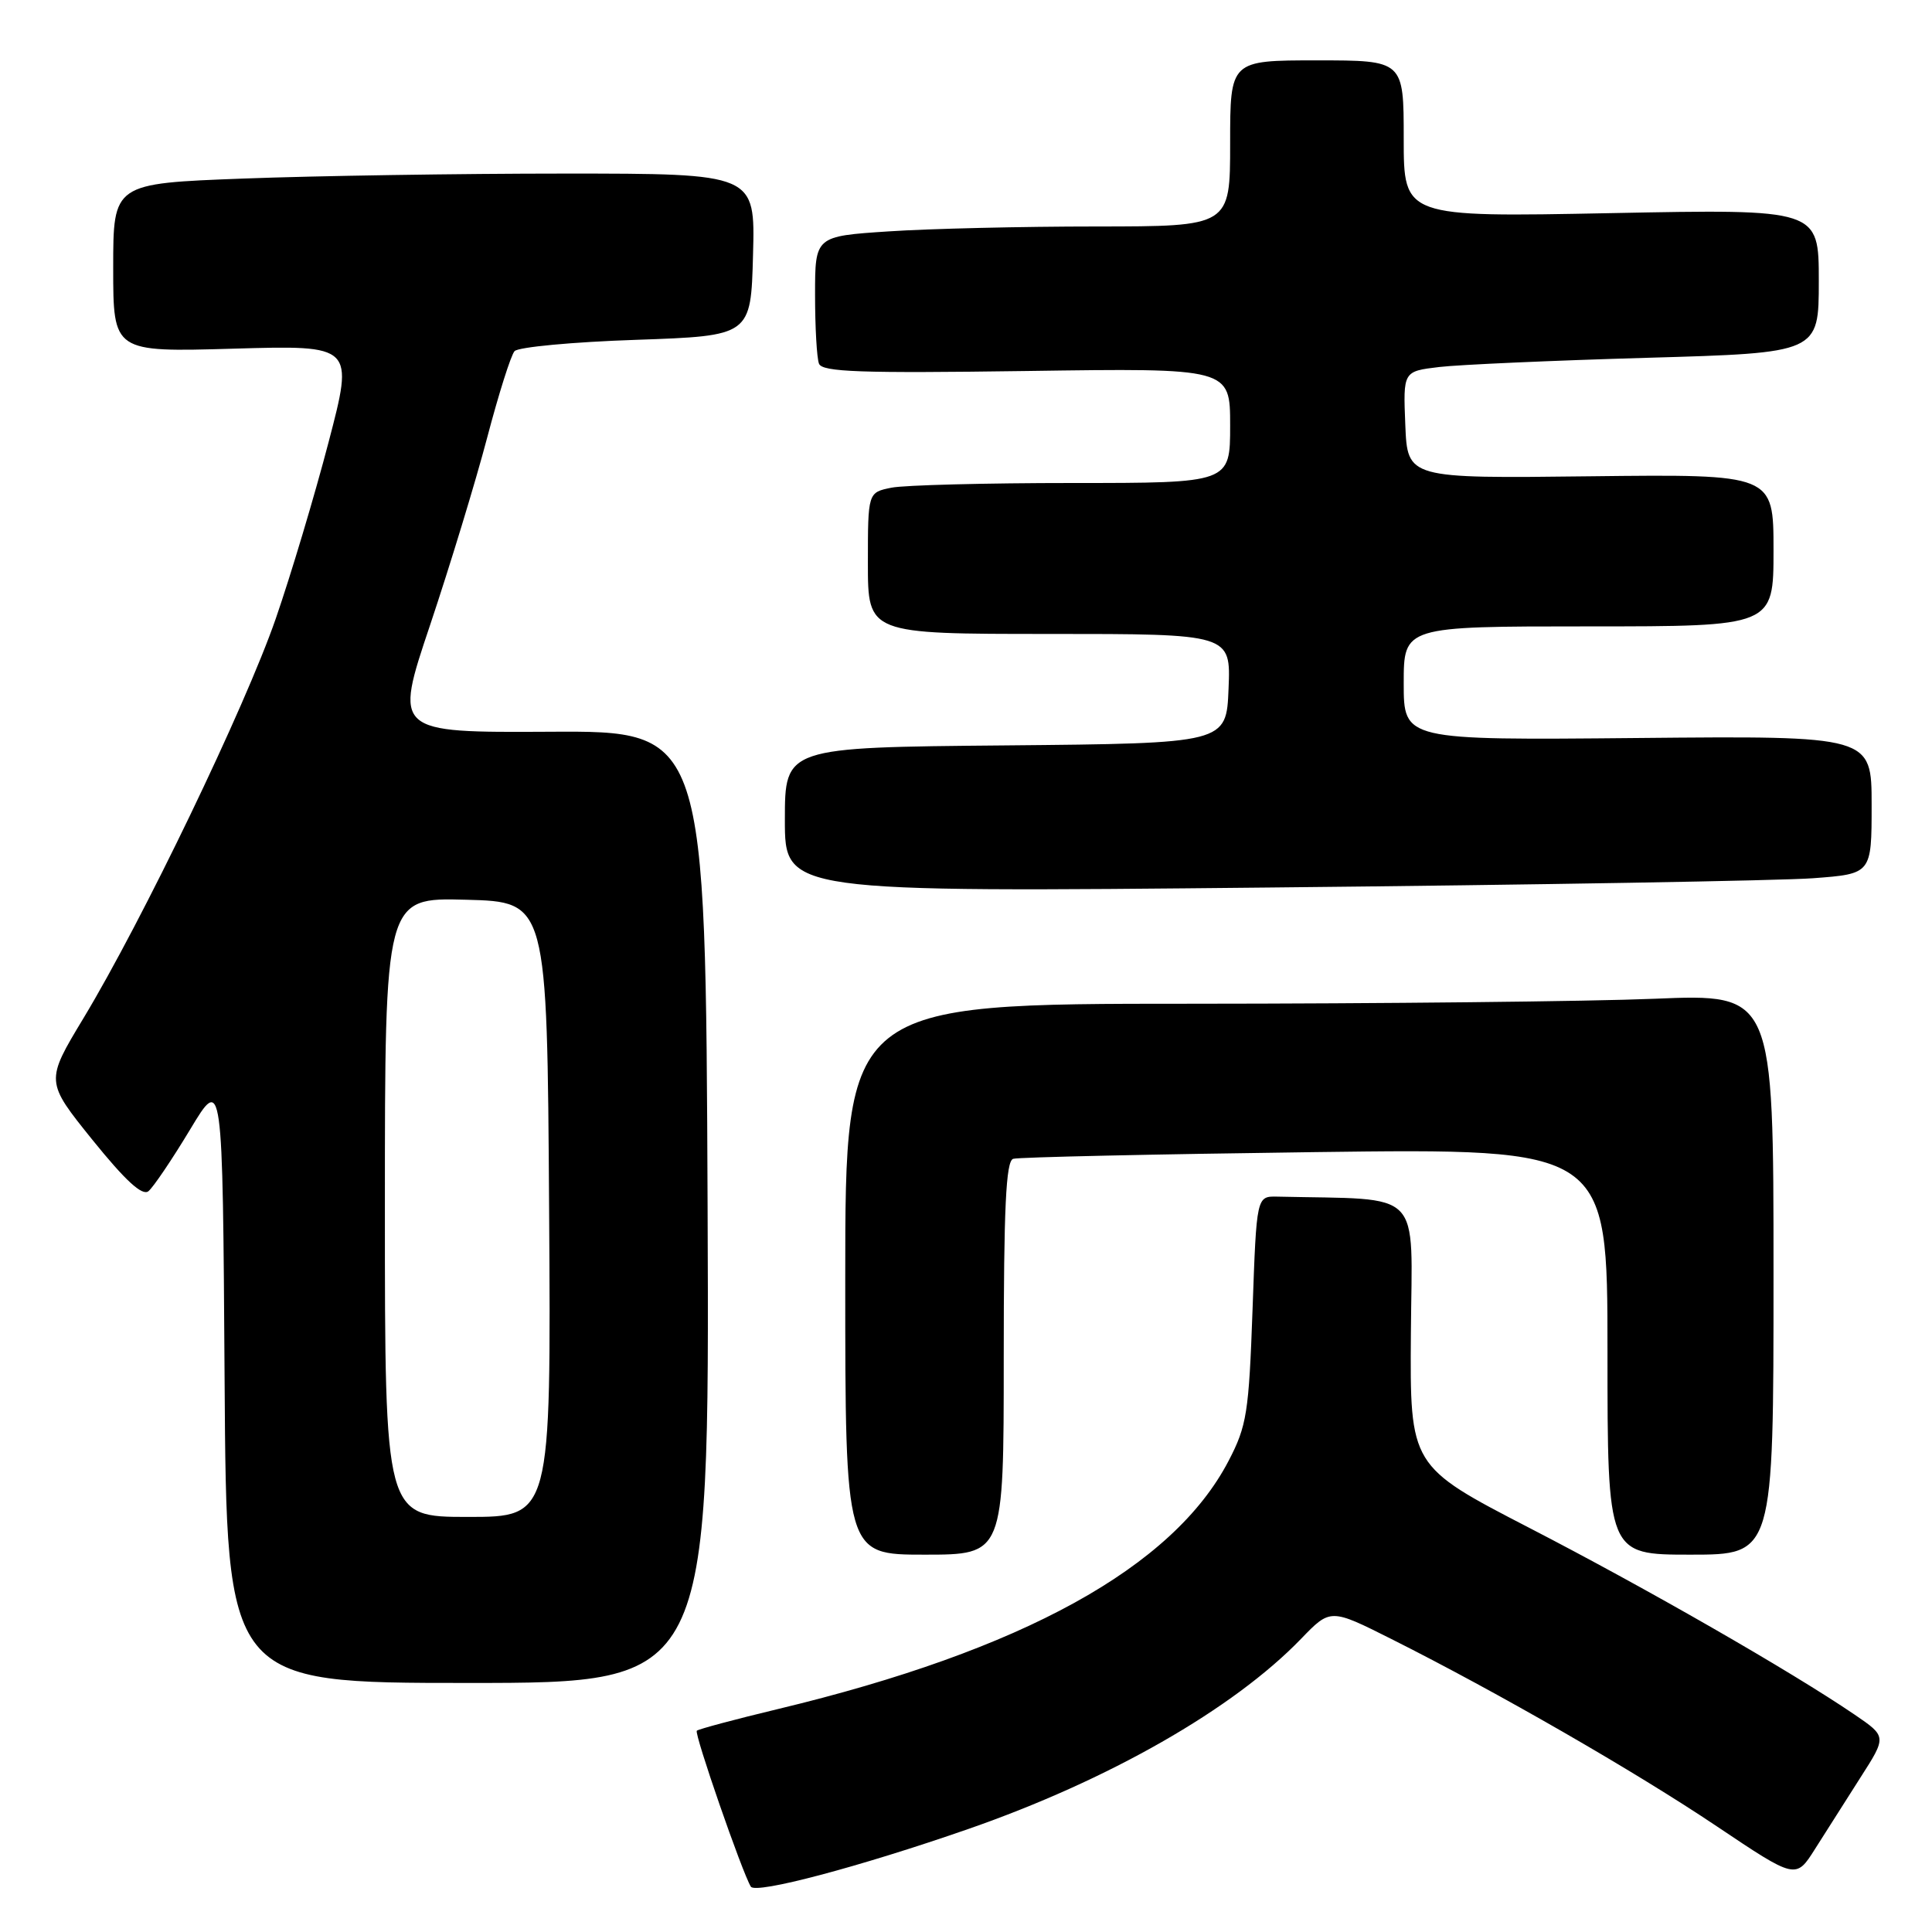 <?xml version="1.0" encoding="UTF-8" standalone="no"?>
<!DOCTYPE svg PUBLIC "-//W3C//DTD SVG 1.1//EN" "http://www.w3.org/Graphics/SVG/1.1/DTD/svg11.dtd" >
<svg xmlns="http://www.w3.org/2000/svg" xmlns:xlink="http://www.w3.org/1999/xlink" version="1.1" viewBox="0 0 256 256">
 <g >
 <path fill="currentColor"
d=" M 128.28 242.36 C 146.90 235.89 163.43 226.44 172.39 217.16 C 176.29 213.12 176.29 213.12 184.39 217.19 C 198.45 224.25 216.64 234.72 227.49 242.00 C 237.96 249.02 237.96 249.02 240.50 245.00 C 241.90 242.78 244.61 238.52 246.52 235.53 C 250.00 230.10 250.00 230.10 245.75 227.20 C 237.30 221.45 218.17 210.47 202.66 202.46 C 186.82 194.27 186.82 194.27 186.95 176.64 C 187.09 157.23 188.84 159.01 169.25 158.56 C 166.50 158.50 166.50 158.50 165.97 173.50 C 165.48 187.21 165.21 188.94 162.79 193.58 C 155.43 207.70 135.51 218.67 103.11 226.45 C 97.40 227.82 92.55 229.12 92.33 229.33 C 91.96 229.71 98.35 248.14 99.49 249.99 C 100.12 251.01 113.91 247.36 128.28 242.36 Z  M 93.76 159.92 C 93.50 96.84 93.50 96.84 72.85 96.96 C 52.20 97.07 52.20 97.07 57.00 82.79 C 59.63 74.93 63.03 63.78 64.55 58.00 C 66.07 52.22 67.70 47.06 68.18 46.53 C 68.66 45.99 75.90 45.31 84.27 45.03 C 99.50 44.50 99.50 44.50 99.78 33.75 C 100.07 23.00 100.07 23.00 74.78 23.00 C 60.88 23.00 41.74 23.30 32.25 23.66 C 15.00 24.31 15.00 24.31 15.00 35.49 C 15.00 46.66 15.00 46.66 30.95 46.20 C 46.90 45.74 46.90 45.74 43.53 58.62 C 41.68 65.70 38.53 76.22 36.53 82.00 C 32.48 93.69 18.86 121.99 11.07 134.90 C 6.01 143.29 6.01 143.29 12.25 151.04 C 16.63 156.46 18.85 158.50 19.67 157.84 C 20.31 157.32 22.79 153.65 25.17 149.70 C 29.50 142.50 29.50 142.50 29.76 182.75 C 30.02 223.00 30.02 223.00 62.02 223.00 C 94.01 223.00 94.01 223.00 93.76 159.92 Z  M 133.00 179.97 C 133.00 160.02 133.29 153.85 134.25 153.55 C 134.94 153.33 152.94 152.94 174.25 152.66 C 213.00 152.16 213.00 152.16 213.00 179.08 C 213.00 206.00 213.00 206.00 224.00 206.00 C 235.00 206.00 235.00 206.00 235.00 168.84 C 235.00 131.69 235.00 131.69 219.25 132.34 C 210.59 132.70 182.91 132.99 157.75 133.00 C 112.00 133.00 112.00 133.00 112.00 169.50 C 112.00 206.00 112.00 206.00 122.50 206.00 C 133.00 206.00 133.00 206.00 133.00 179.97 Z  M 240.25 116.37 C 248.00 115.79 248.00 115.79 248.00 106.65 C 248.00 97.50 248.00 97.50 217.00 97.79 C 186.00 98.08 186.00 98.08 186.00 90.54 C 186.00 83.00 186.00 83.00 210.50 83.00 C 235.00 83.00 235.00 83.00 235.00 72.91 C 235.00 62.83 235.00 62.83 210.75 63.11 C 186.50 63.40 186.50 63.40 186.21 56.30 C 185.92 49.20 185.92 49.20 190.71 48.63 C 193.34 48.32 205.74 47.77 218.25 47.41 C 241.00 46.76 241.00 46.76 241.00 37.23 C 241.00 27.70 241.00 27.70 213.50 28.24 C 186.00 28.78 186.00 28.78 186.00 18.39 C 186.00 8.00 186.00 8.00 174.50 8.00 C 163.00 8.00 163.00 8.00 163.00 19.00 C 163.00 30.00 163.00 30.00 145.25 30.01 C 135.49 30.01 123.11 30.30 117.75 30.66 C 108.00 31.30 108.00 31.30 108.00 39.07 C 108.00 43.34 108.23 47.45 108.52 48.19 C 108.94 49.29 113.99 49.47 136.02 49.16 C 163.00 48.77 163.00 48.77 163.00 56.38 C 163.00 64.00 163.00 64.00 142.13 64.00 C 130.64 64.00 119.84 64.28 118.13 64.62 C 115.00 65.25 115.00 65.25 115.00 74.62 C 115.00 84.00 115.00 84.00 139.04 84.00 C 163.09 84.00 163.09 84.00 162.79 91.25 C 162.50 98.50 162.50 98.50 133.25 98.77 C 104.00 99.03 104.00 99.03 104.00 108.64 C 104.00 118.24 104.00 118.24 168.25 117.60 C 203.59 117.25 235.99 116.69 240.25 116.37 Z  M 51.00 159.97 C 51.00 118.93 51.00 118.93 61.75 119.22 C 72.50 119.50 72.50 119.50 72.76 160.25 C 73.02 201.00 73.02 201.00 62.01 201.00 C 51.00 201.00 51.00 201.00 51.00 159.97 Z "/>
</g>
</svg>